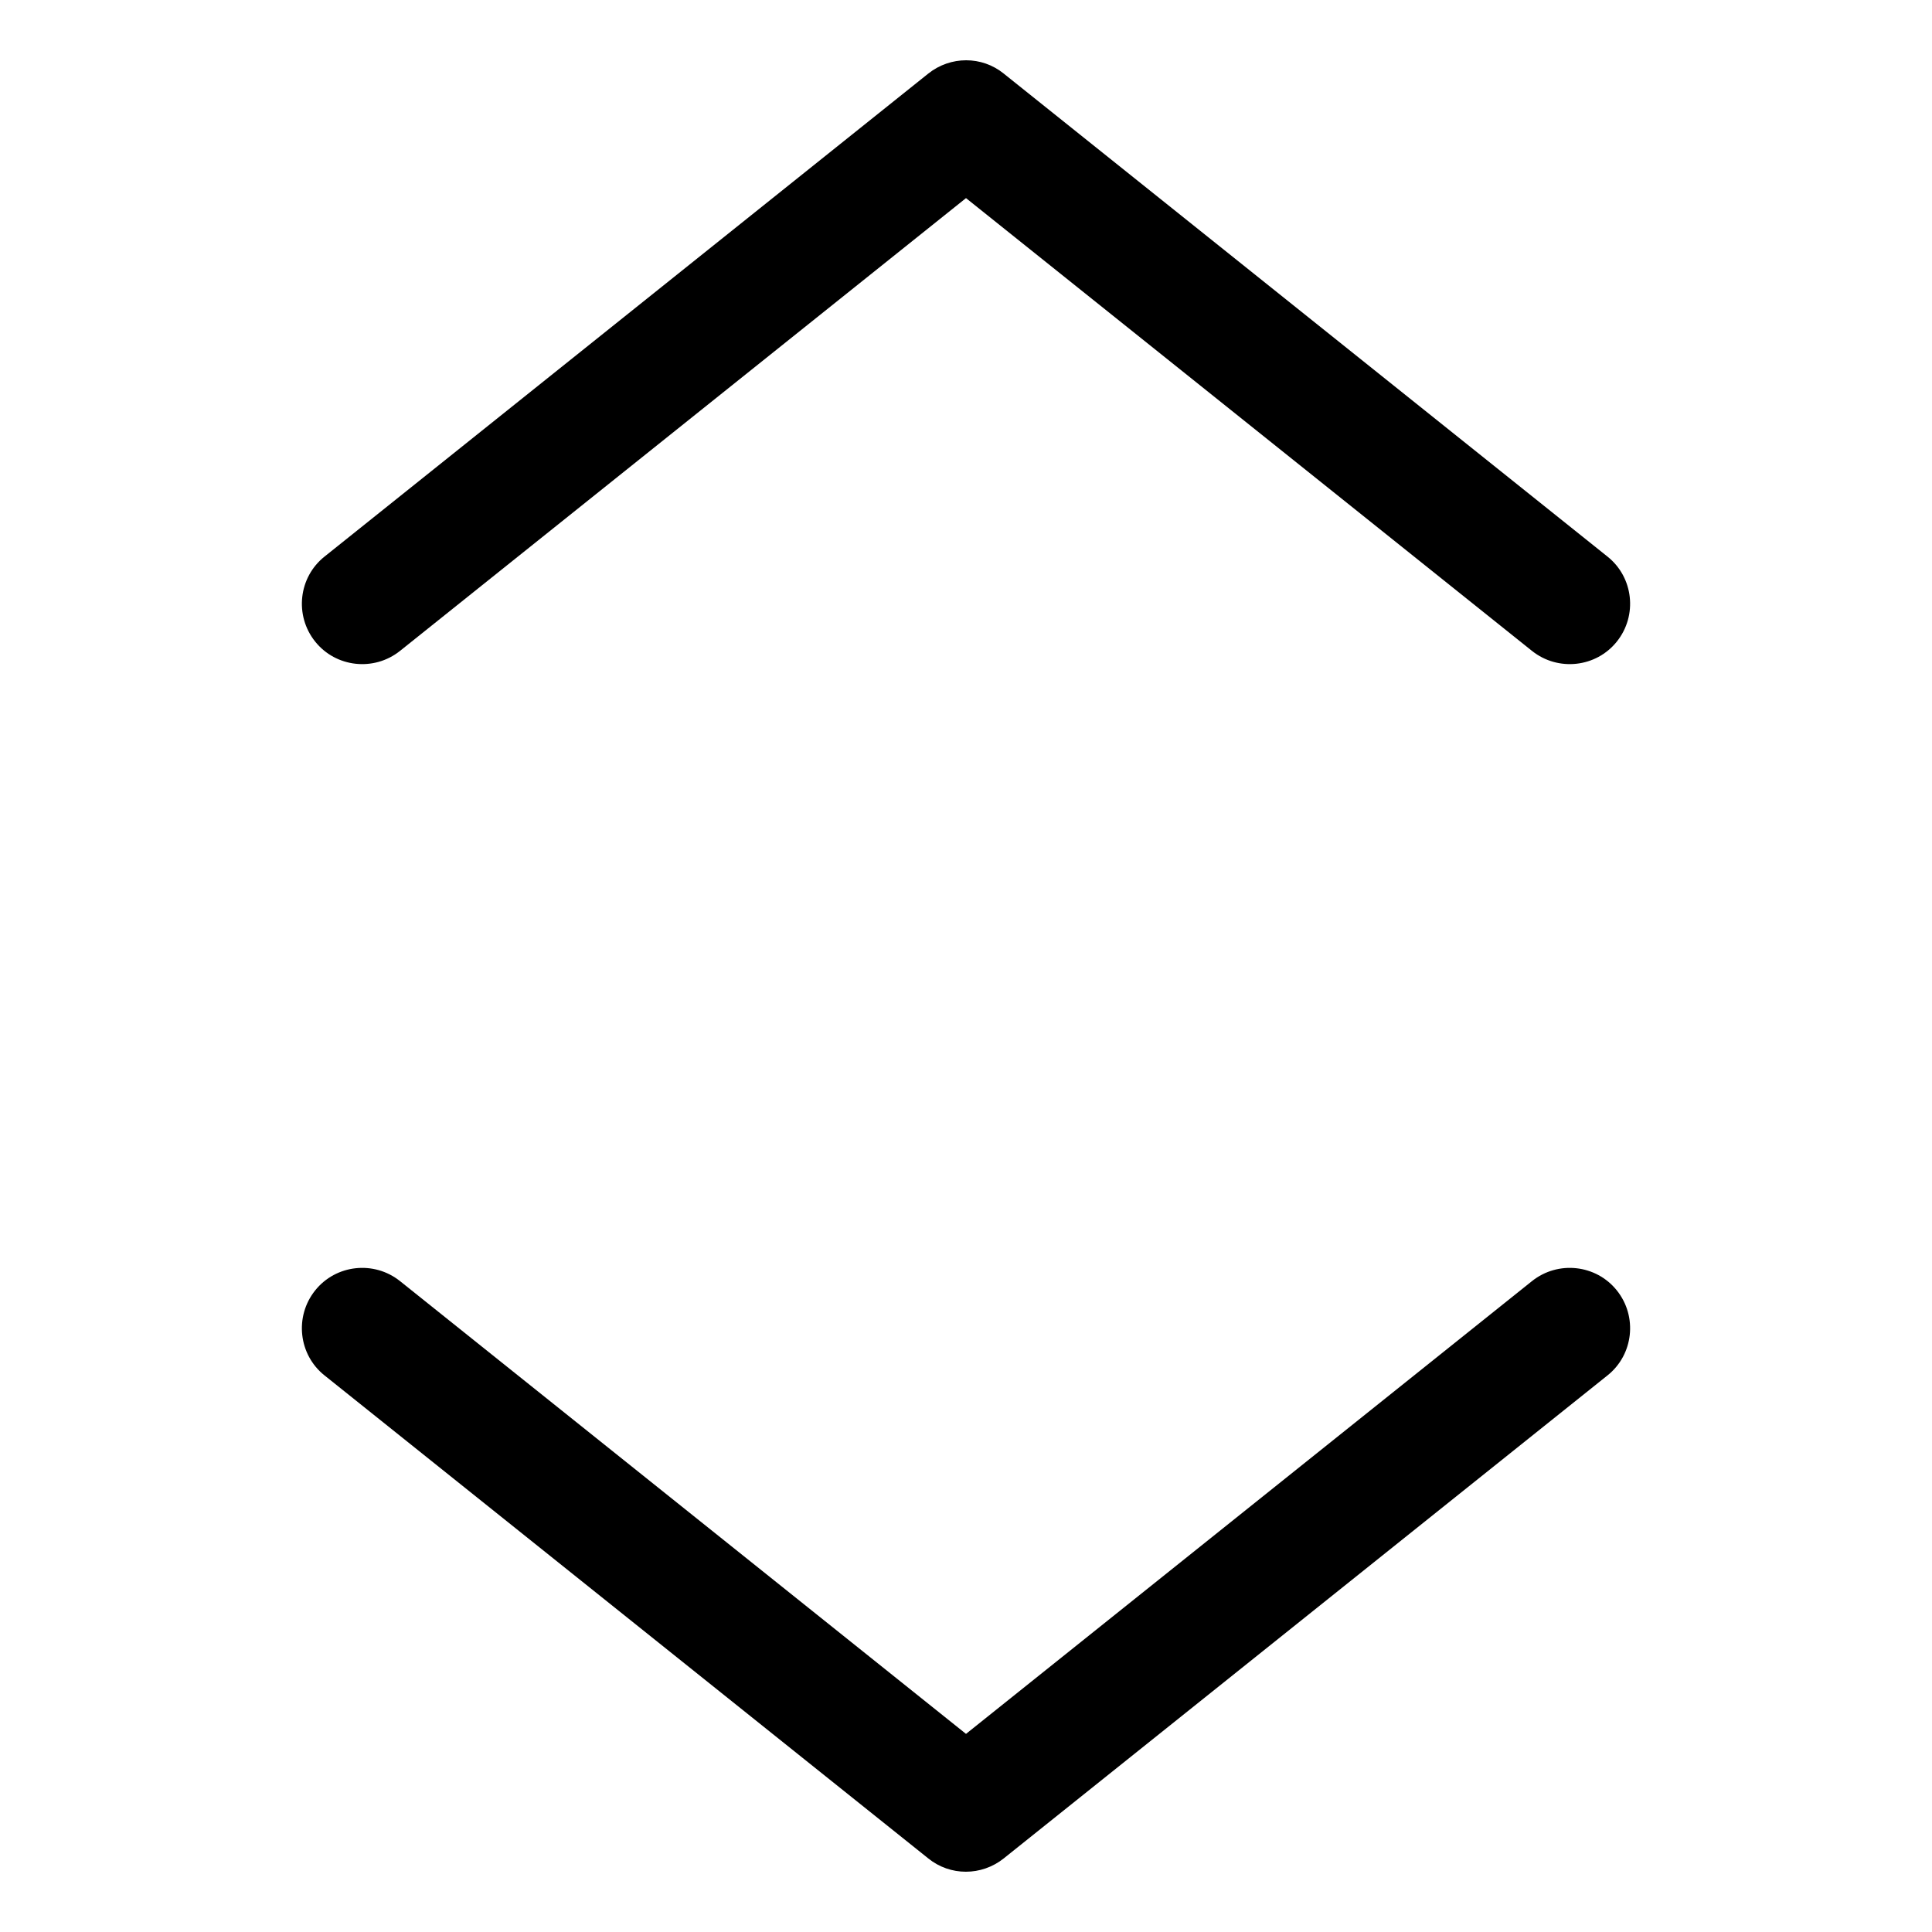 <svg xmlns="http://www.w3.org/2000/svg" width="24" height="24" viewBox="0 0 448 512"><path class="pr-icon-duotone-primary" d="M234 19.5c-5.8-4.7-14.1-4.7-20 0L54 147.5c-6.9 5.5-8 15.6-2.5 22.5s15.6 8 22.5 2.5l150-120 150 120c6.9 5.5 17 4.4 22.5-2.5s4.4-17-2.5-22.5L234 19.5zm160 345c6.9-5.5 8-15.6 2.5-22.5s-15.6-8-22.5-2.5l-150 120L74 339.5c-6.9-5.5-17-4.4-22.5 2.5s-4.4 17 2.5 22.5l160 128c5.8 4.7 14.1 4.7 20 0l160-128z"/></svg>